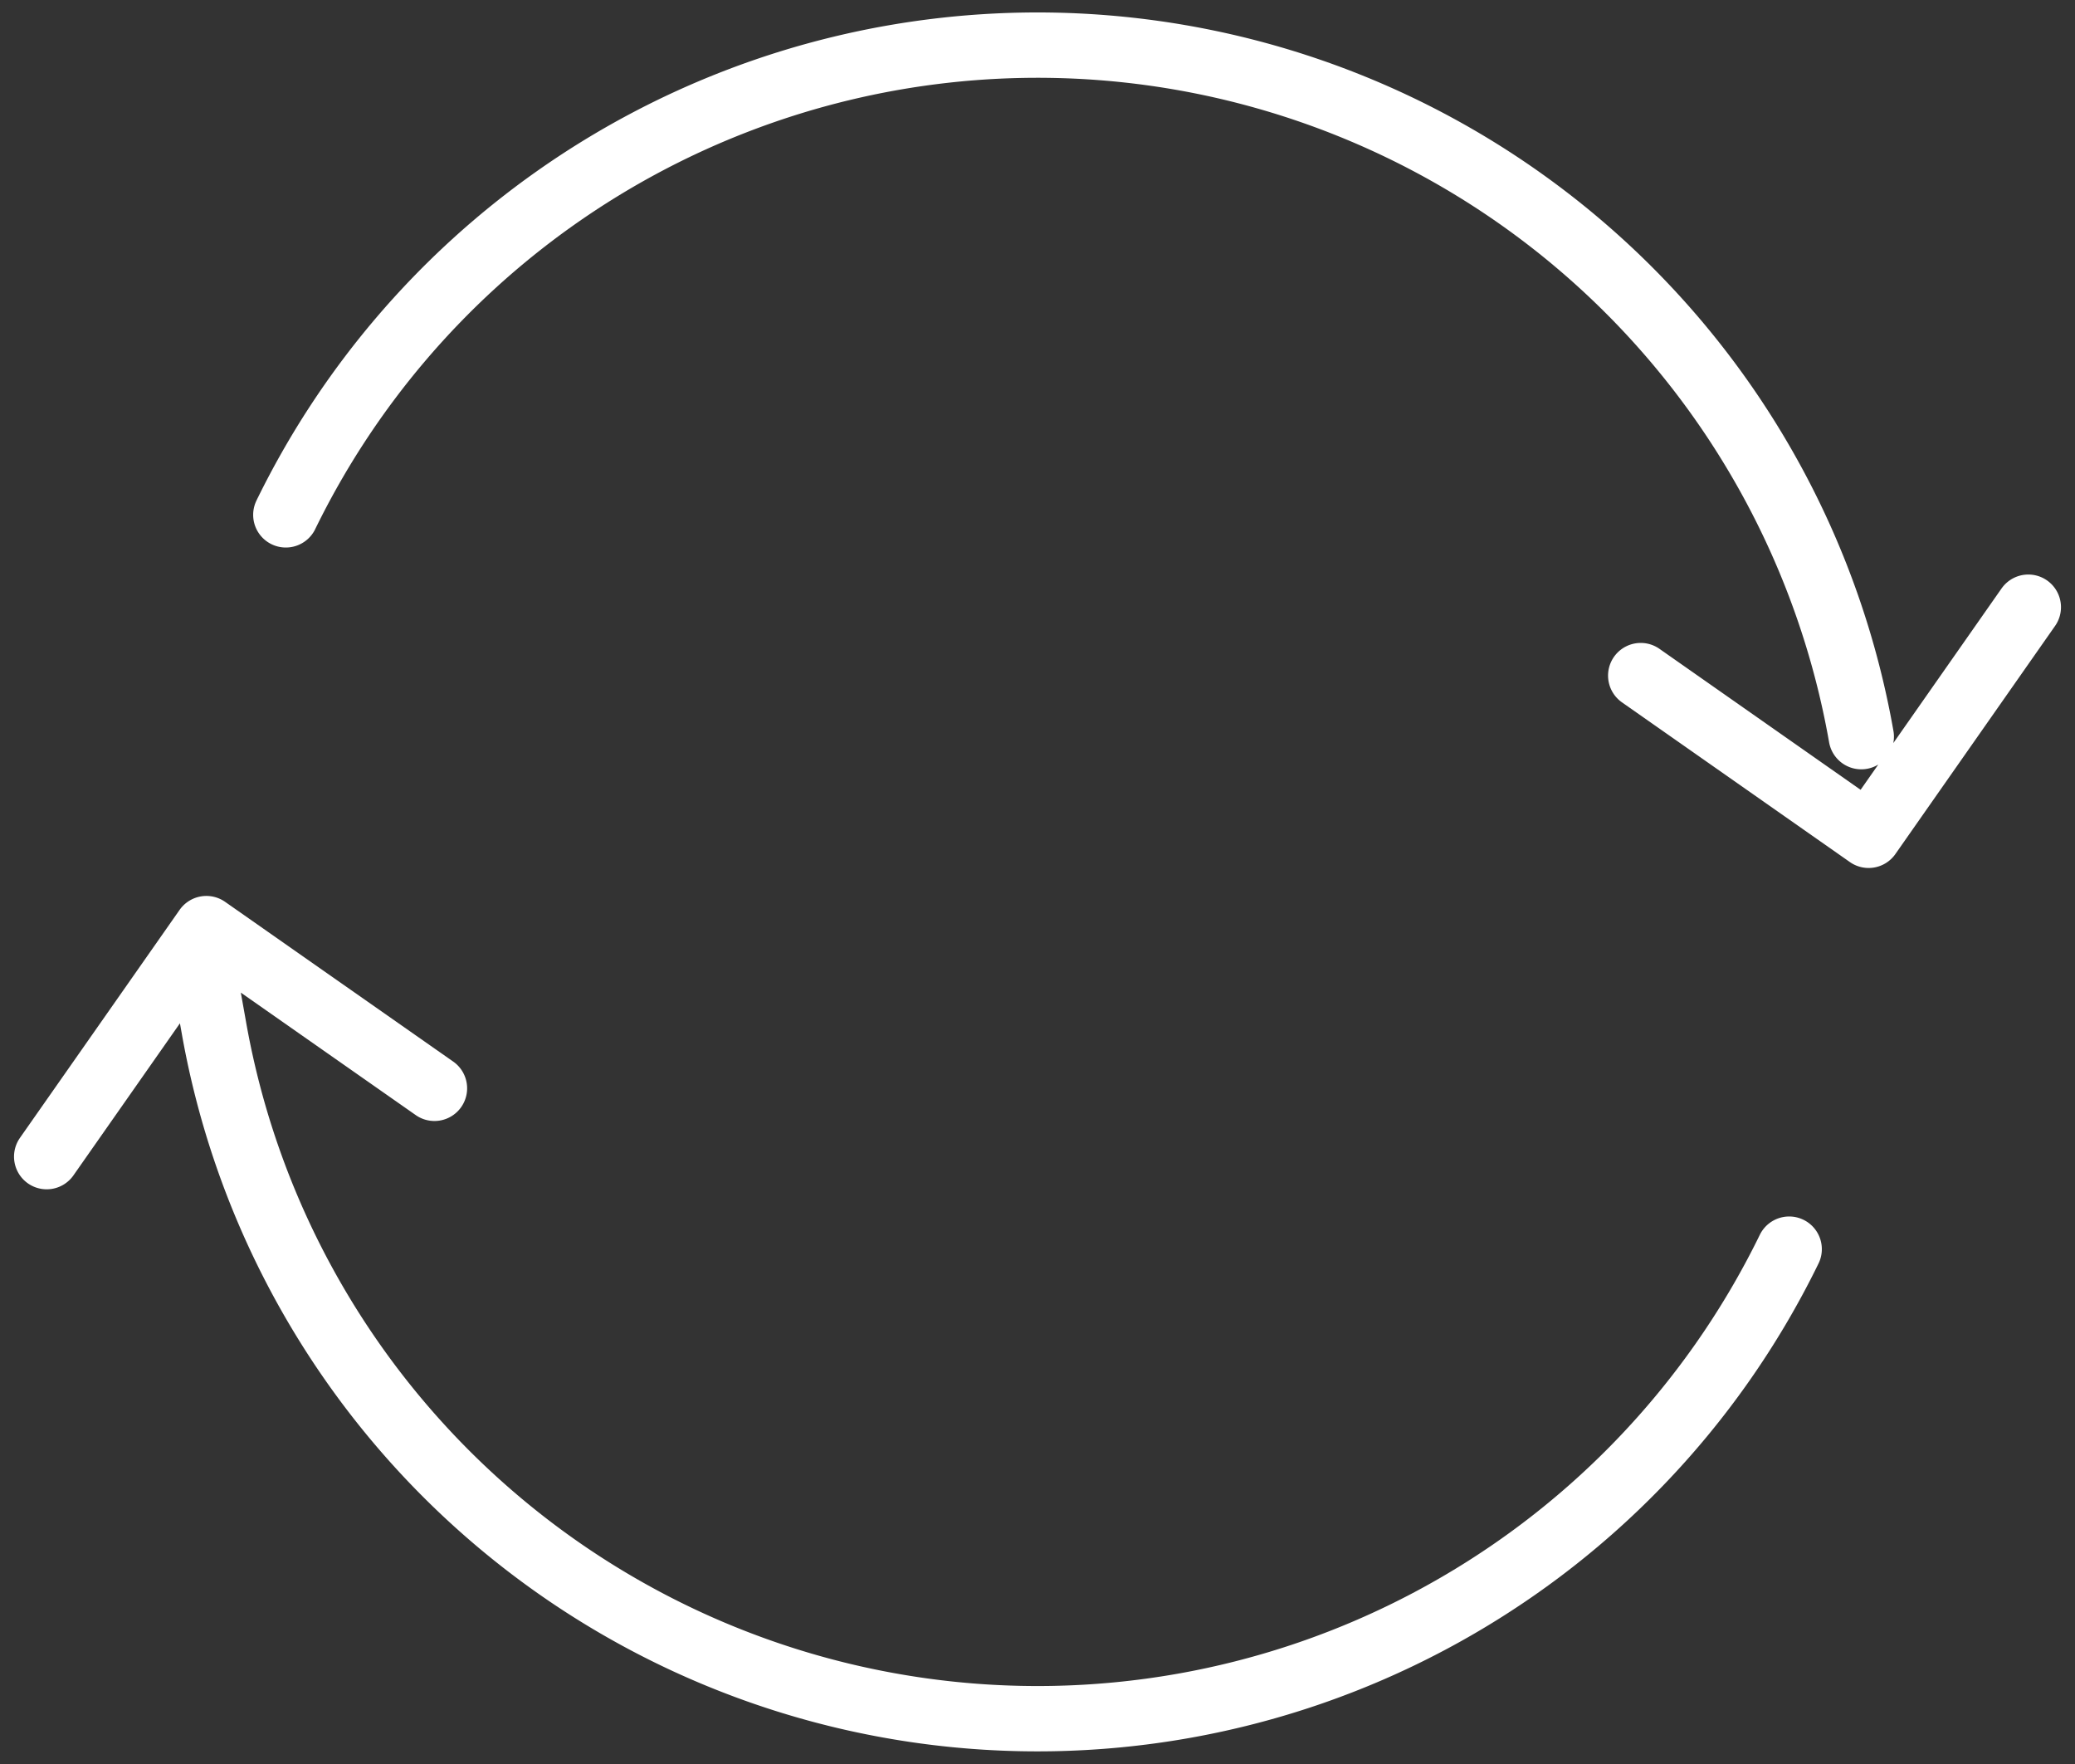 <svg viewBox="0 0 120 102" xmlns="http://www.w3.org/2000/svg">
  <rect x="0" y="0" width="120" height="102" fill="#333333" stroke="none"/>
  <path d="M103.47 72.23a48.37 48.37 0 0 1-91.105-12.835l-.5-2.8m95.775-14A48.37 48.37 0 0 0 16.53 29.77m100.77 5.34-9.235 13.19-13.18-9.235M25.125 62.93l-13.19-9.235L2.7 66.88" stroke="#fff" stroke-width="3.778" fill="none" stroke-linecap="round" stroke-linejoin="round"/>
</svg>